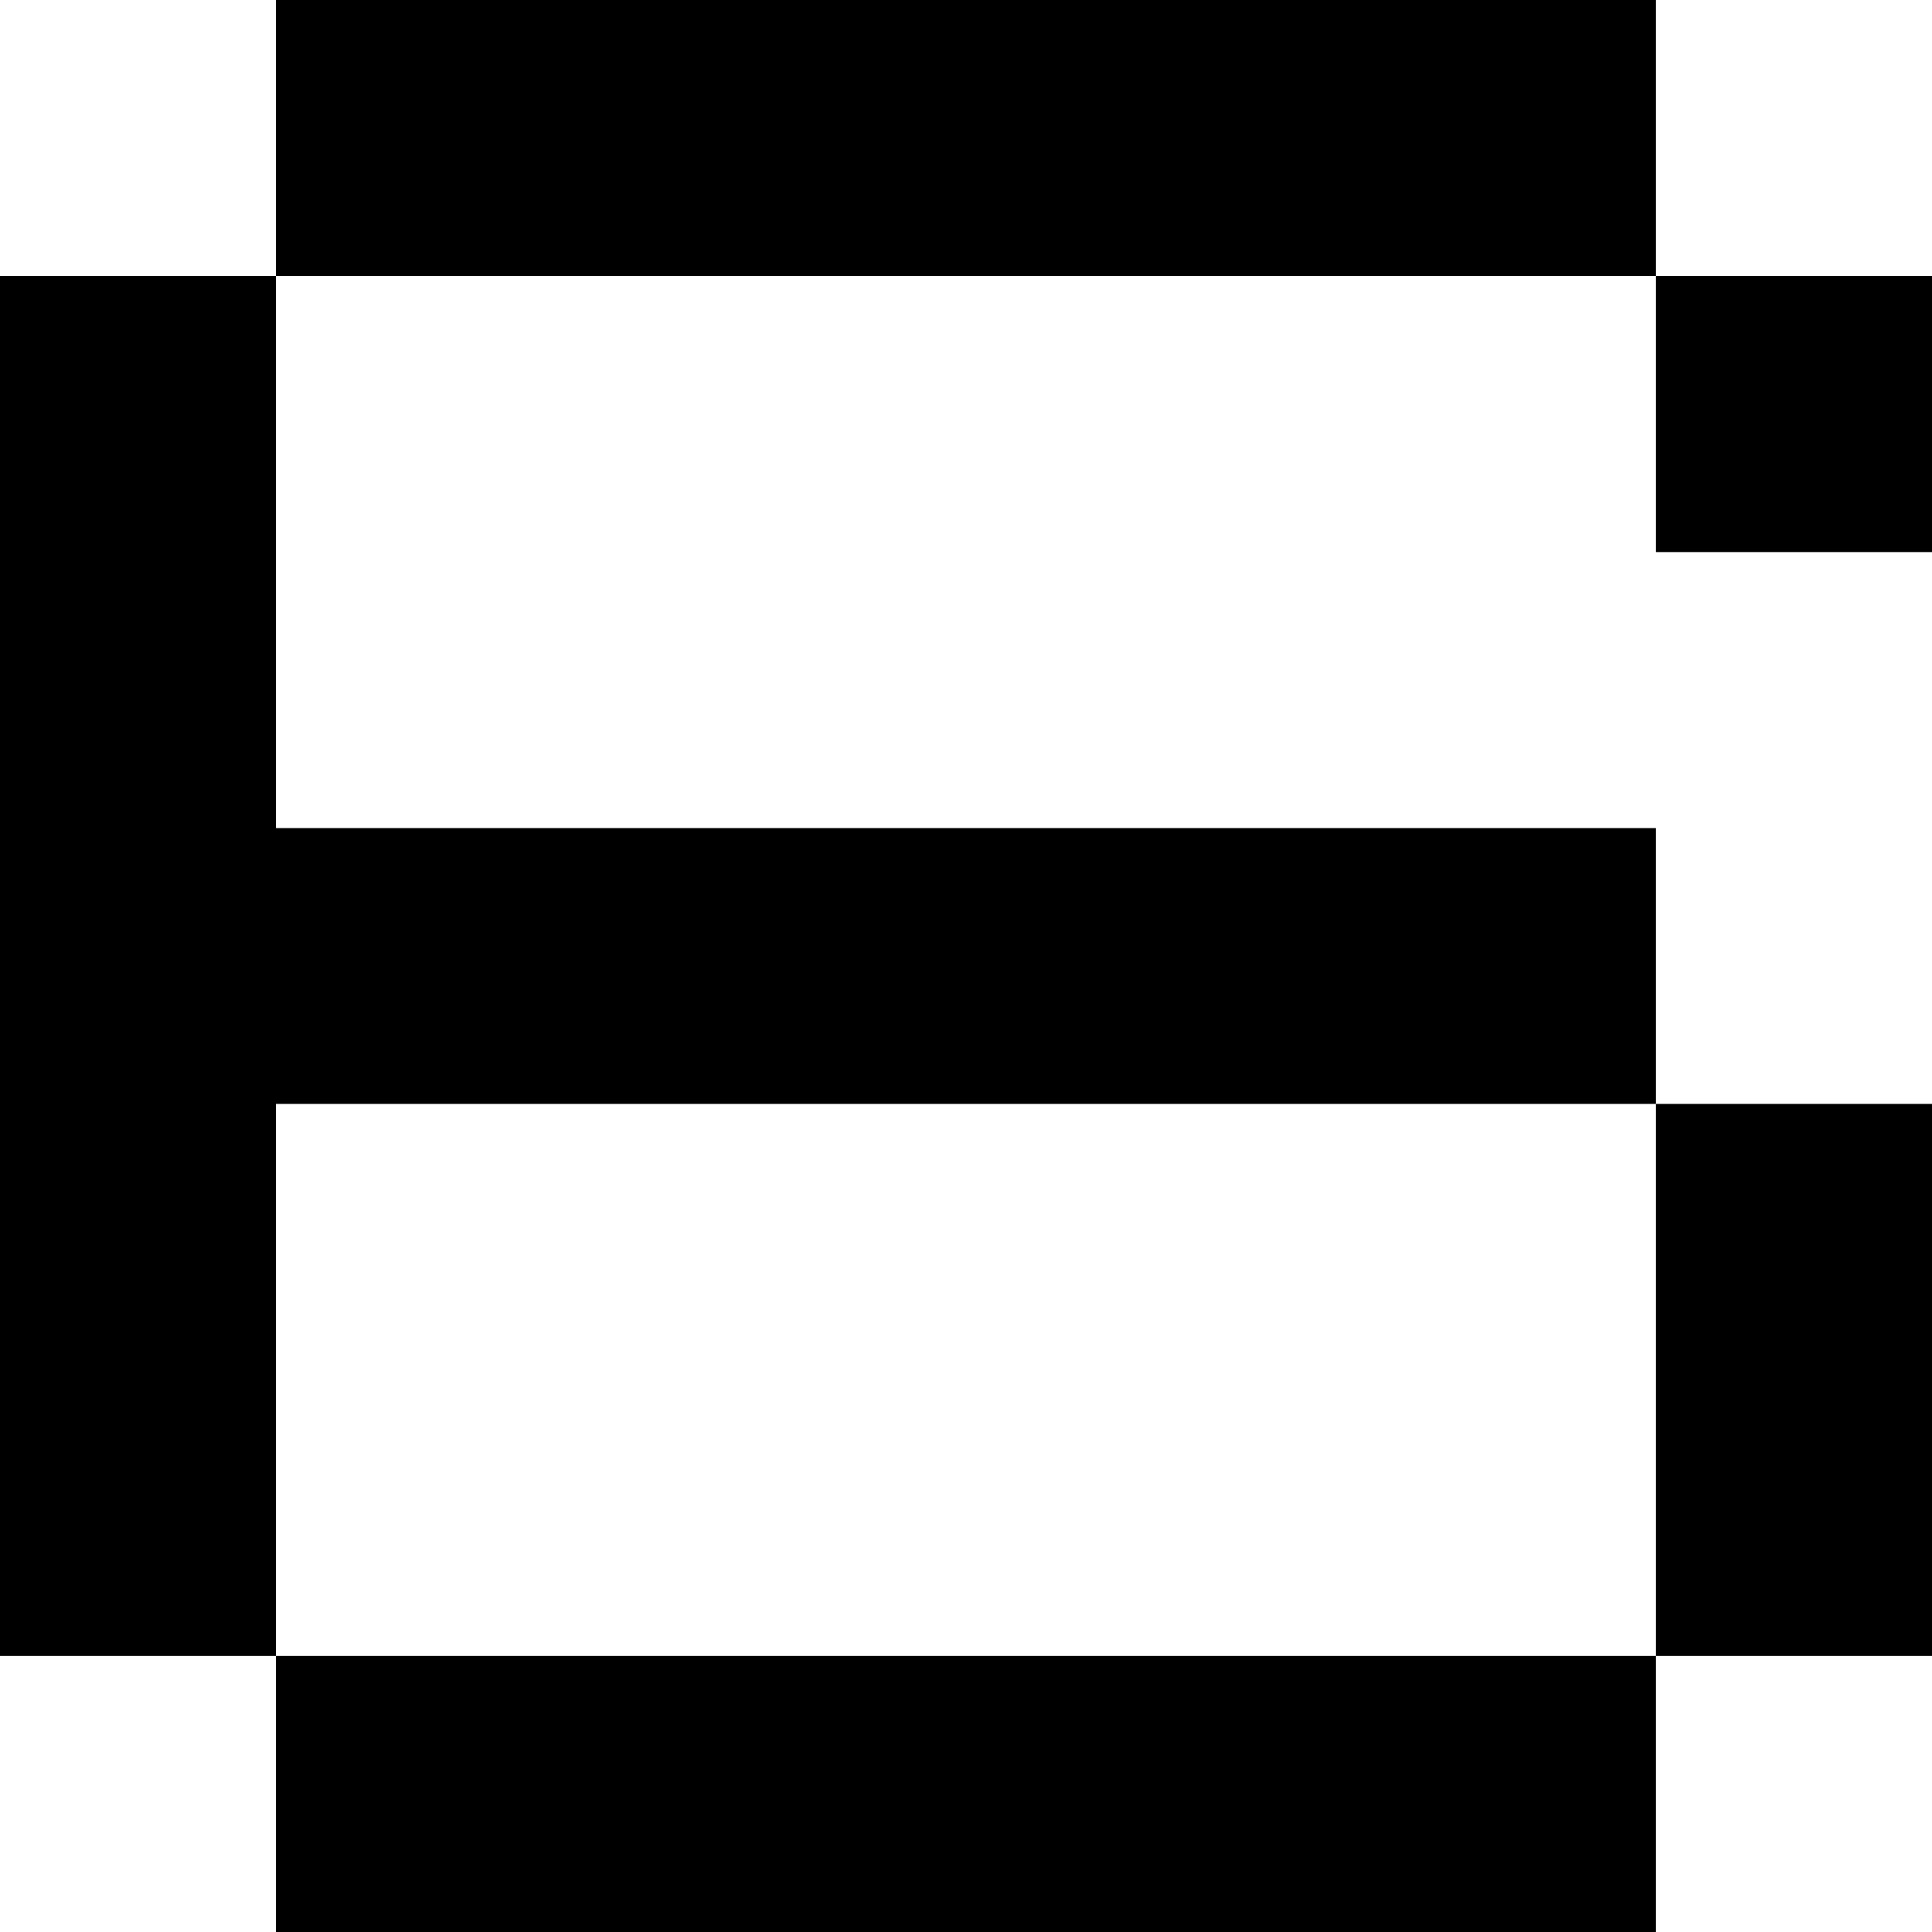 <?xml version="1.0" encoding="utf-8"?>
<!-- generated at drububu.com  -->
<!DOCTYPE svg PUBLIC "-//W3C//DTD SVG 1.1//EN" "http://www.w3.org/Graphics/SVG/1.1/DTD/svg11.dtd">
<svg version="1.1" preserveAspectRatio="xMinYMin meet" xmlns="http://www.w3.org/2000/svg" xmlns:xlink="http://www.w3.org/1999/xlink" x="0px" y="0px" width="14px" height="14px" viewBox="0 0 14 14">
<rect x="0" y="0" width="14" height="14" fill="#808080" stroke="none"/>
<path d="M0 0h2v2h-2v-2z" fill="rgb(255,255,255)"/>
<path d="M2 0h10v2h-10v-2z" fill="rgb(0,0,0)"/>
<path d="M12 0h2v2h-2v-2z" fill="rgb(255,255,255)"/>
<path d="M0 2h2v4h10v2h-10v4h-2v-10z" fill="rgb(0,0,0)"/>
<path d="M2 2h10v2h2v4h-2v-2h-10v-4z" fill="rgb(255,255,255)"/>
<path d="M12 2h2v2h-2v-2z" fill="rgb(0,0,0)"/>
<path d="M2 8h10v4h-10v-4z" fill="rgb(255,255,255)"/>
<path d="M12 8h2v4h-2v-4z" fill="rgb(0,0,0)"/>
<path d="M0 12h2v2h-2v-2z" fill="rgb(255,255,255)"/>
<path d="M2 12h10v2h-10v-2z" fill="rgb(0,0,0)"/>
<path d="M12 12h2v2h-2v-2z" fill="rgb(255,255,255)"/>
</svg>